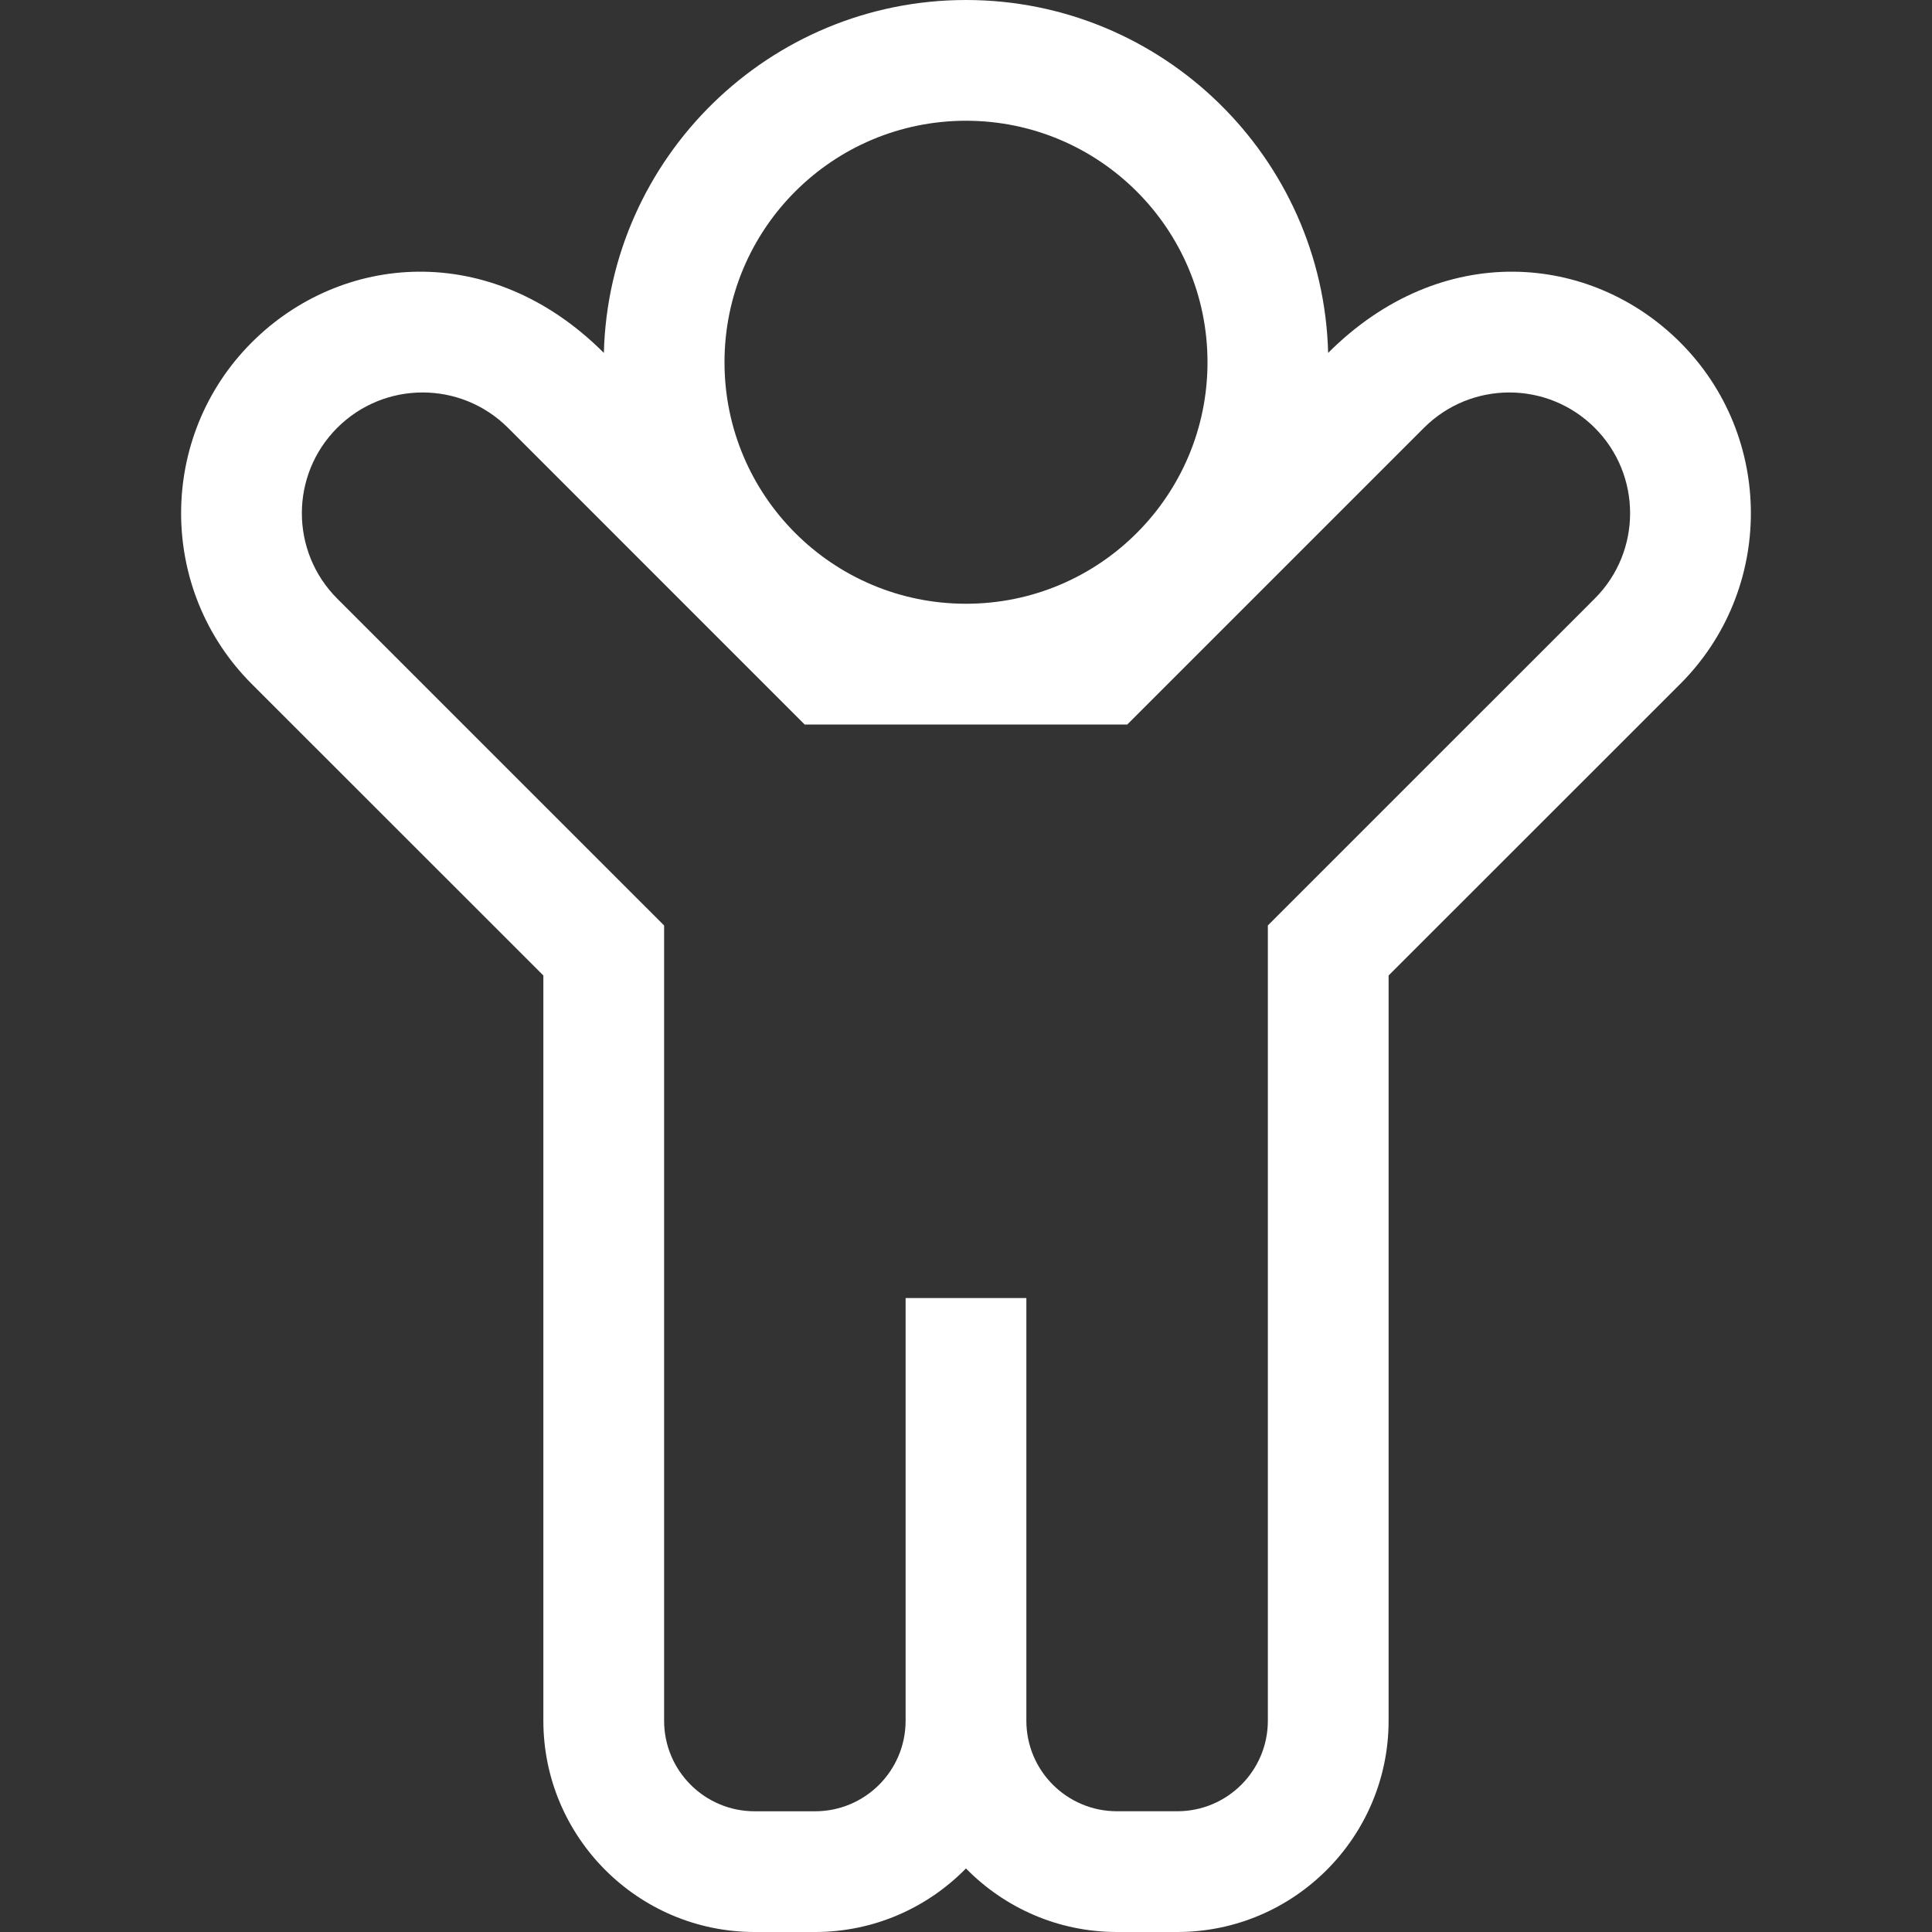 <?xml version="1.0" encoding="utf-8"?>
<!-- Generator: Adobe Illustrator 16.0.0, SVG Export Plug-In . SVG Version: 6.00 Build 0)  -->
<!DOCTYPE svg PUBLIC "-//W3C//DTD SVG 1.1//EN" "http://www.w3.org/Graphics/SVG/1.1/DTD/svg11.dtd">
<svg version="1.1" id="Layer_1" xmlns="http://www.w3.org/2000/svg" xmlns:xlink="http://www.w3.org/1999/xlink" x="0px" y="0px"
	 width="50px" height="50px" viewBox="0 0 50 50" enable-background="new 0 0 50 50" xml:space="preserve">
<rect x="0" y="0" width="50" height="50" fill="#333333" stroke="none"/>
<path fill="#FFFFFF" d="M43.484,8.862c-2.314-2.315-6.184-2.657-9.112,0.271C34.243,4.075,30.088,0,25,0
	c-5.088,0-9.243,4.075-9.372,9.133C12.69,6.195,8.82,6.557,6.515,8.862c-2.437,2.437-2.437,6.402,0,8.839l7.547,7.544v19.286
	c0,3.016,2.453,5.469,5.469,5.469h1.562c1.529,0,2.913-0.631,3.906-1.645C25.993,49.369,27.377,50,28.906,50h1.562
	c3.016,0,5.469-2.453,5.469-5.469V25.245l7.547-7.544C45.922,15.264,45.922,11.299,43.484,8.862z M25,3.125
	c3.451,0,6.25,2.798,6.25,6.25s-2.799,6.25-6.25,6.25c-3.452,0-6.25-2.798-6.25-6.25S21.548,3.125,25,3.125z M41.272,15.491
	l-8.46,8.459v20.581c0,1.295-1.049,2.344-2.344,2.344h-1.562c-1.295,0-2.344-1.049-2.344-2.344V33.594h-3.125v10.938
	c0,1.295-1.049,2.344-2.344,2.344h-1.562c-1.294,0-2.344-1.049-2.344-2.344V23.951l-8.46-8.459c-1.22-1.221-1.22-3.199,0-4.42
	c1.221-1.22,3.199-1.22,4.42,0l7.678,7.679h8.348l7.679-7.679c1.221-1.22,3.199-1.22,4.42,0
	C42.492,12.292,42.492,14.271,41.272,15.491z"/>
</svg>
